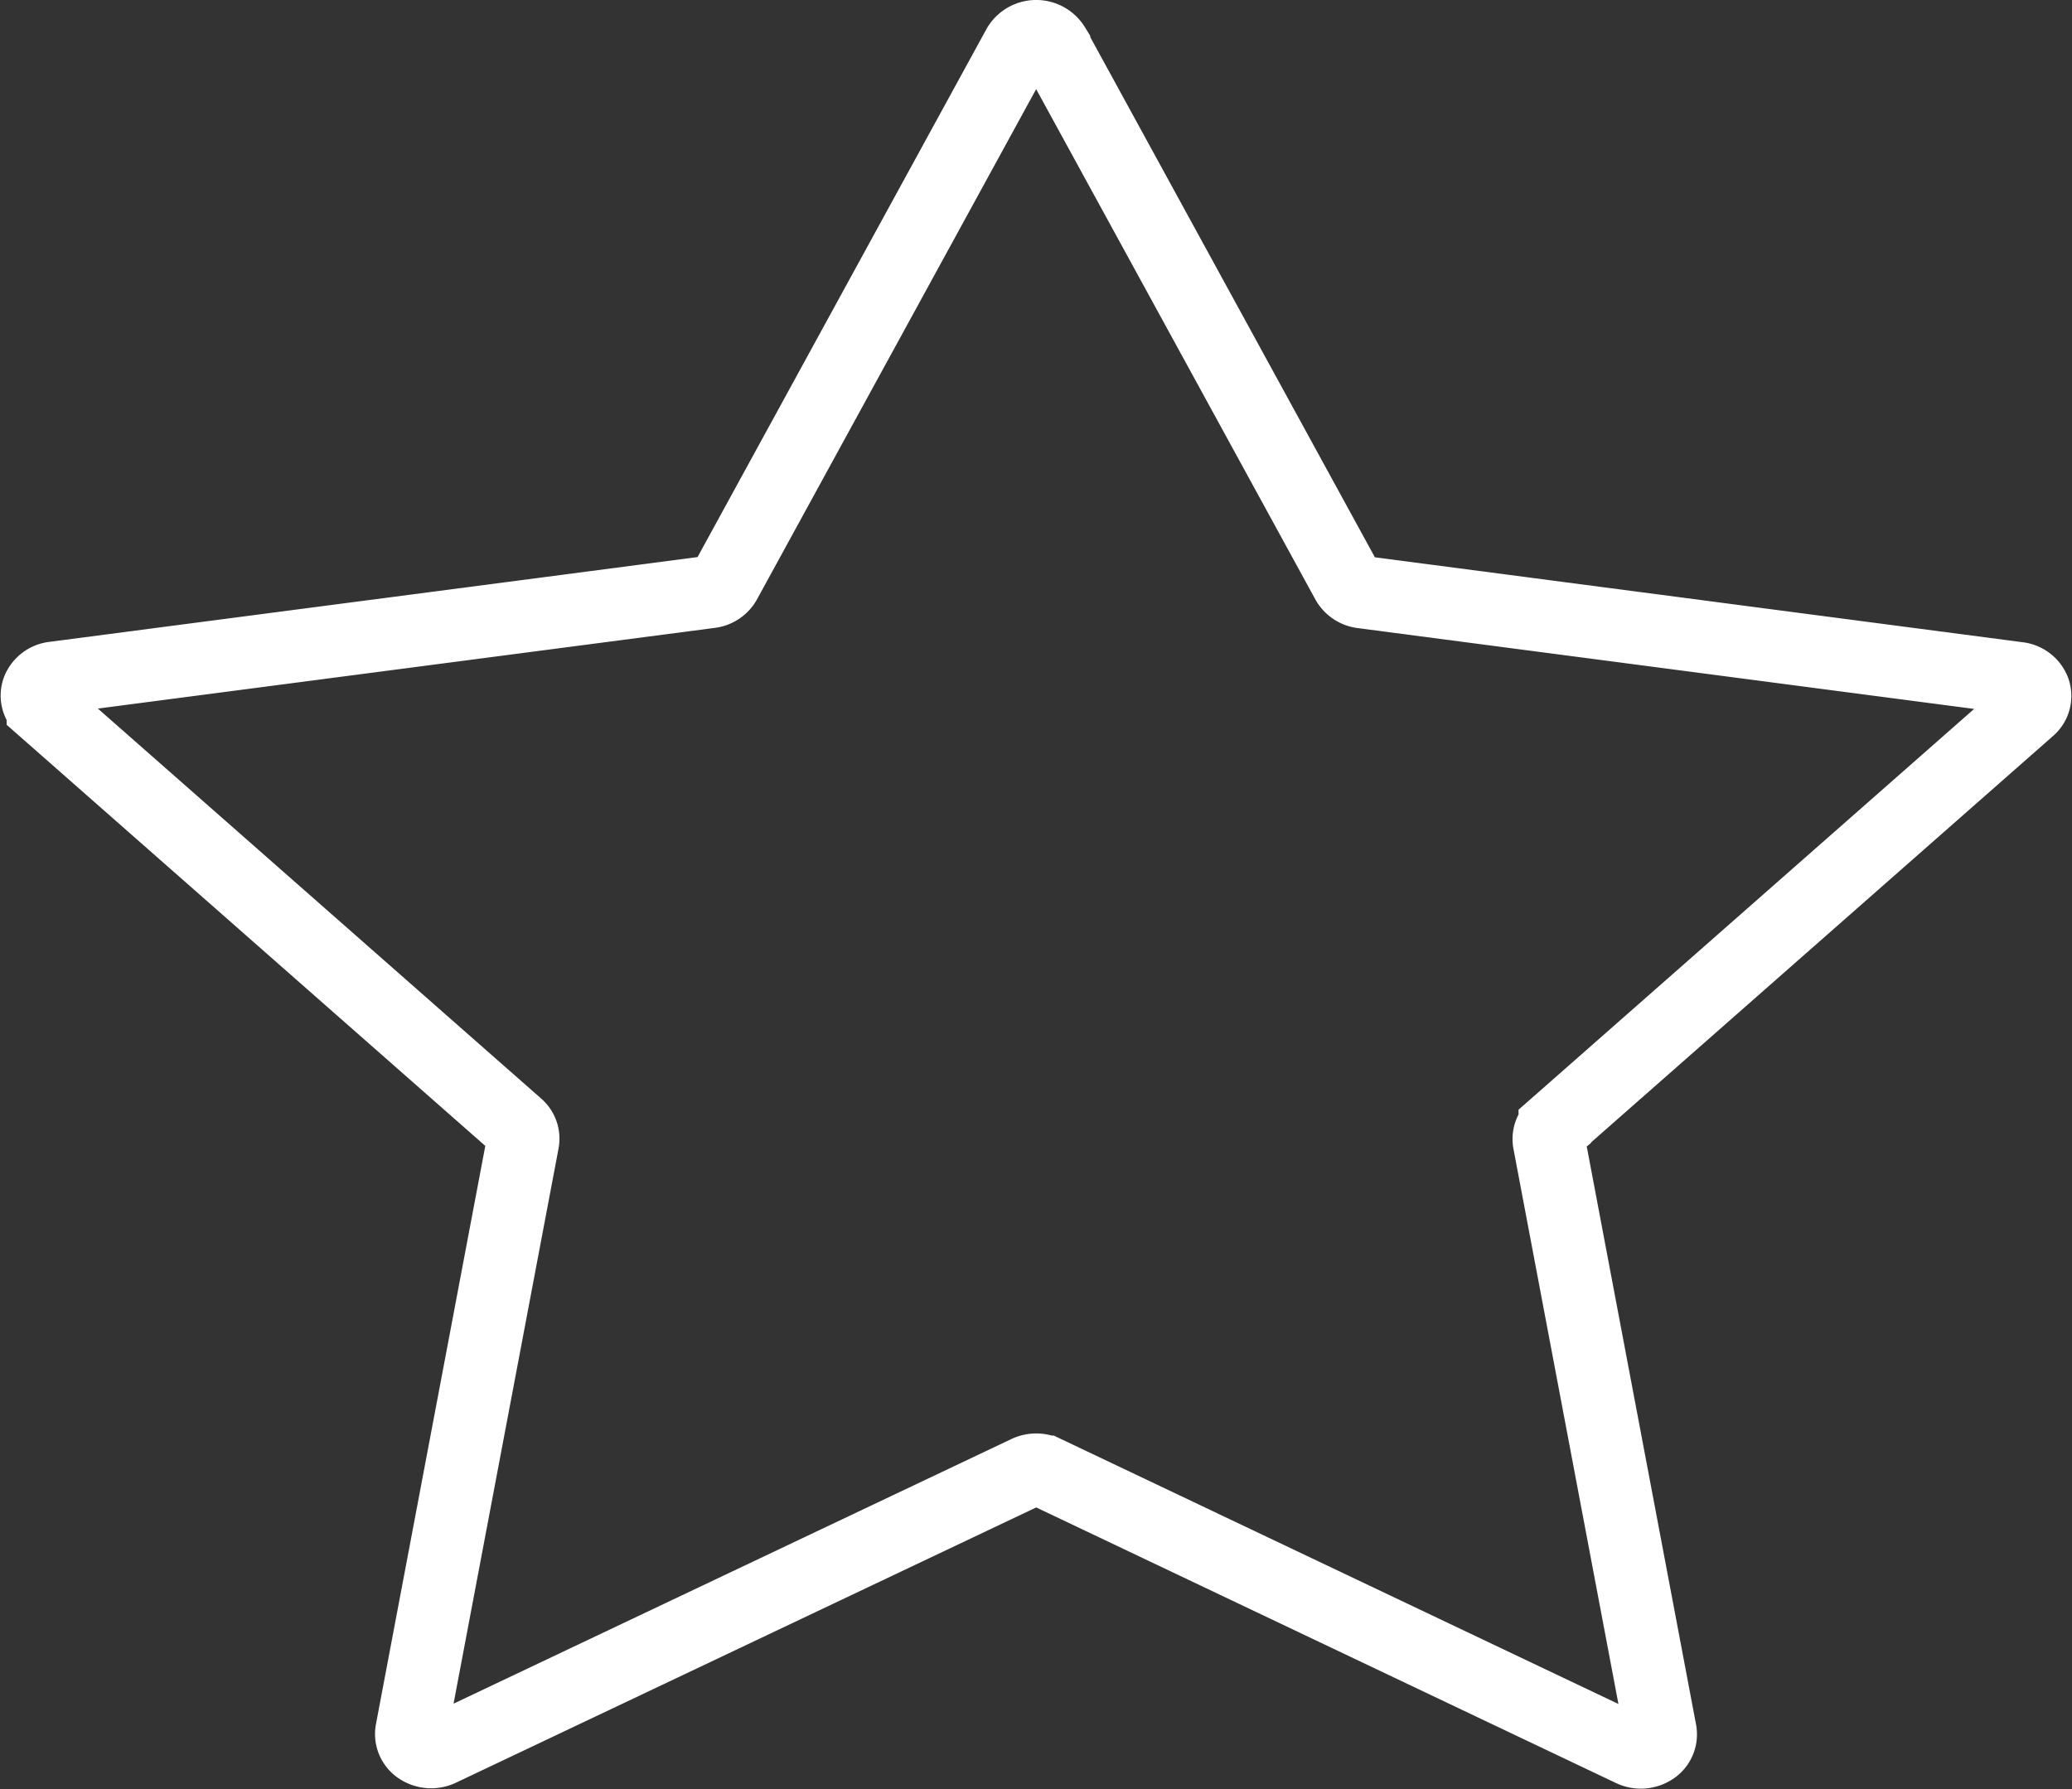 <svg xmlns="http://www.w3.org/2000/svg" width="28.598" height="24.702" viewBox="0 0 28.598 24.702"><rect x="0" y="0" width="28.598" height="24.702" fill="#333333" stroke="none"/><defs><style>.a{fill:none;stroke:#fff;stroke-miterlimit:10;}</style></defs><path class="a" d="M191.946,181.917l4.048,7.4a.281.281,0,0,0,.208.135l9.05,1.187a.269.269,0,0,1,.222.169.232.232,0,0,1-.07.254l-6.547,5.761a.233.233,0,0,0-.079.22l1.538,8.135a.237.237,0,0,1-.109.244.3.3,0,0,1-.291.018l-8.087-3.845a.3.3,0,0,0-.258,0l-8.093,3.84a.3.3,0,0,1-.291-.018.237.237,0,0,1-.109-.244l1.538-8.135a.234.234,0,0,0-.079-.22l-6.547-5.761a.232.232,0,0,1-.07-.254.269.269,0,0,1,.222-.169l9.058-1.185a.276.276,0,0,0,.206-.135l4.048-7.4a.289.289,0,0,1,.492,0Z" transform="translate(-177.398 -181.277)"/></svg>